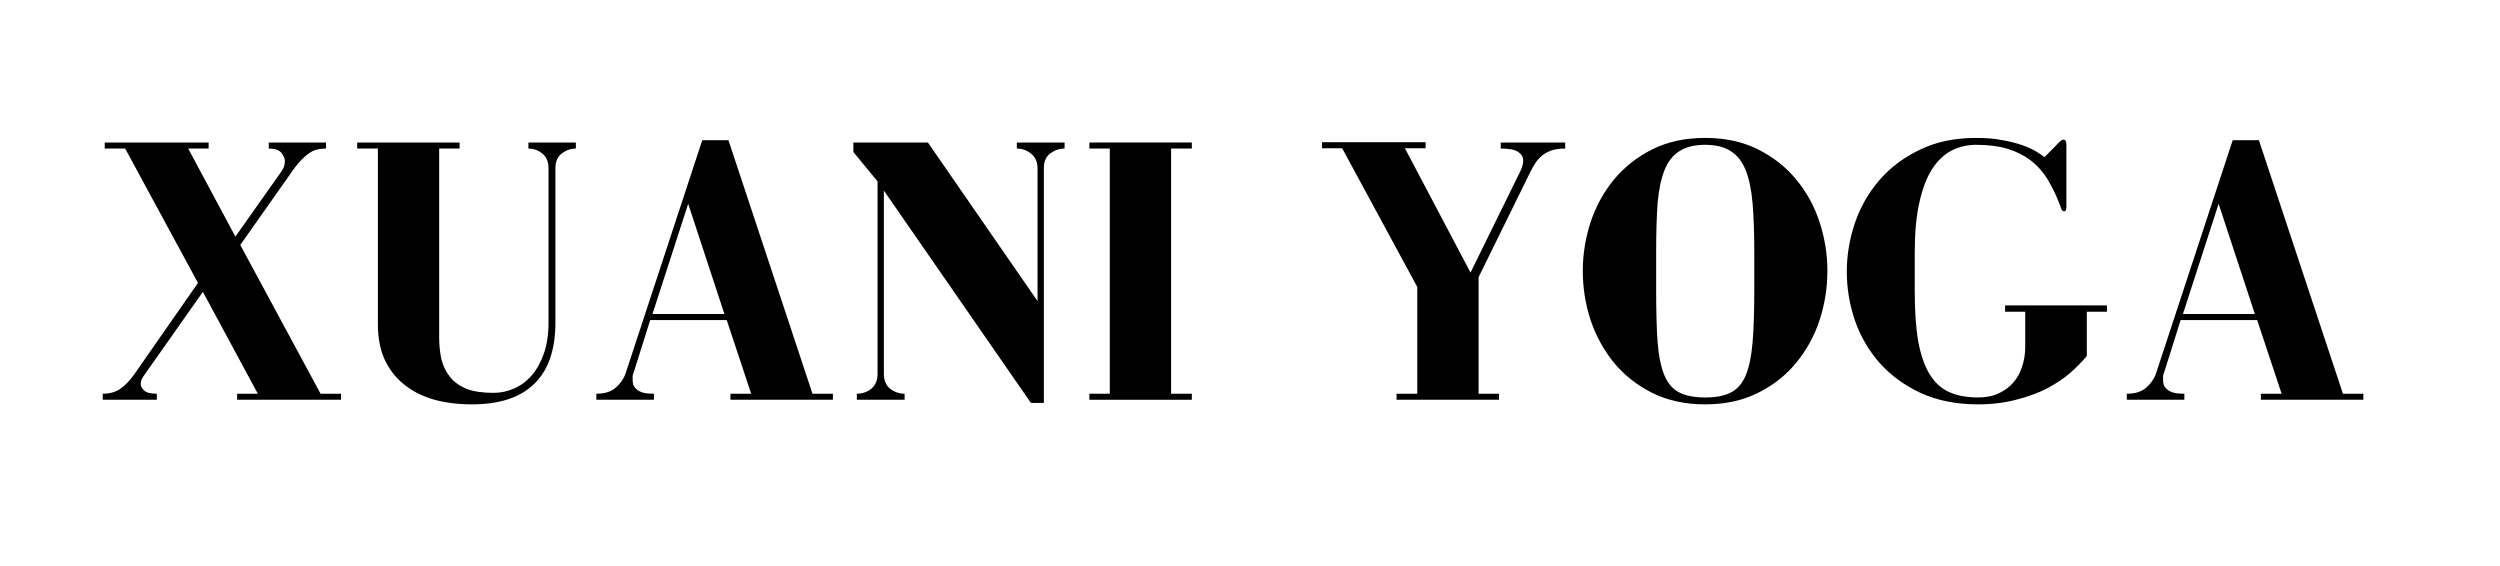 <?xml version="1.0" encoding="UTF-8"?><svg xmlns="http://www.w3.org/2000/svg" xmlns:xlink="http://www.w3.org/1999/xlink" contentScriptType="text/ecmascript" width="135.75" zoomAndPan="magnify" contentStyleType="text/css" viewBox="0 0 135.75 30.75" height="30.75" preserveAspectRatio="xMidYMid meet" version="1.0"><defs><g><g id="glyph-0-0"/><g id="glyph-0-1"><path d="M 1.922 -13.641 L 5.875 -6.344 L 2.422 -1.391 C 2.18 -1.047 1.926 -0.781 1.656 -0.594 C 1.395 -0.414 1.078 -0.328 0.703 -0.328 L 0.703 0 L 3.641 0 L 3.641 -0.328 C 3.285 -0.328 3.051 -0.391 2.938 -0.516 C 2.82 -0.641 2.766 -0.742 2.766 -0.828 C 2.766 -0.953 2.789 -1.062 2.844 -1.156 C 2.895 -1.25 2.953 -1.336 3.016 -1.422 L 6.141 -5.859 L 9.125 -0.328 L 8 -0.328 L 8 0 L 13.641 0 L 13.641 -0.328 L 12.531 -0.328 L 8.172 -8.406 L 10.859 -12.219 C 11.066 -12.531 11.254 -12.773 11.422 -12.953 C 11.586 -13.129 11.742 -13.27 11.891 -13.375 C 12.035 -13.477 12.176 -13.547 12.312 -13.578 C 12.457 -13.617 12.629 -13.641 12.828 -13.641 L 12.828 -13.969 L 9.719 -13.969 L 9.719 -13.641 C 10.051 -13.641 10.281 -13.562 10.406 -13.406 C 10.531 -13.25 10.594 -13.098 10.594 -12.953 C 10.594 -12.742 10.523 -12.551 10.391 -12.375 L 7.906 -8.859 L 5.344 -13.641 L 6.453 -13.641 L 6.453 -13.969 L 0.812 -13.969 L 0.812 -13.641 Z M 1.922 -13.641 "/></g><g id="glyph-0-2"><path d="M 9.938 -13.641 C 10.219 -13.641 10.469 -13.551 10.688 -13.375 C 10.914 -13.195 11.031 -12.93 11.031 -12.578 L 11.031 -4.172 C 11.031 -3.547 10.945 -2.992 10.781 -2.516 C 10.613 -2.035 10.391 -1.633 10.109 -1.312 C 9.836 -1 9.52 -0.766 9.156 -0.609 C 8.801 -0.453 8.43 -0.375 8.047 -0.375 C 7.453 -0.375 6.961 -0.445 6.578 -0.594 C 6.203 -0.75 5.906 -0.961 5.688 -1.234 C 5.469 -1.504 5.312 -1.82 5.219 -2.188 C 5.133 -2.562 5.094 -2.969 5.094 -3.406 L 5.094 -13.641 L 6.203 -13.641 L 6.203 -13.969 L 0.641 -13.969 L 0.641 -13.641 L 1.766 -13.641 L 1.766 -4.109 C 1.766 -3.379 1.883 -2.742 2.125 -2.203 C 2.375 -1.66 2.723 -1.207 3.172 -0.844 C 3.617 -0.477 4.156 -0.203 4.781 -0.016 C 5.414 0.16 6.113 0.25 6.875 0.25 C 8.363 0.25 9.488 -0.117 10.25 -0.859 C 11.02 -1.598 11.406 -2.711 11.406 -4.203 L 11.406 -12.578 C 11.406 -12.93 11.52 -13.195 11.75 -13.375 C 11.988 -13.551 12.242 -13.641 12.516 -13.641 L 12.516 -13.969 L 9.938 -13.969 Z M 9.938 -13.641 "/></g><g id="glyph-0-3"><path d="M 6.453 -14.094 L 2.281 -1.406 C 2.176 -1.113 1.992 -0.859 1.734 -0.641 C 1.484 -0.43 1.141 -0.328 0.703 -0.328 L 0.703 0 L 3.828 0 L 3.828 -0.328 C 3.578 -0.328 3.375 -0.348 3.219 -0.391 C 3.07 -0.441 2.957 -0.504 2.875 -0.578 C 2.789 -0.66 2.734 -0.742 2.703 -0.828 C 2.68 -0.922 2.672 -1.004 2.672 -1.078 C 2.672 -1.16 2.672 -1.234 2.672 -1.297 C 2.68 -1.359 2.707 -1.441 2.75 -1.547 L 3.625 -4.328 L 7.781 -4.328 L 9.109 -0.328 L 7.984 -0.328 L 7.984 0 L 13.547 0 L 13.547 -0.328 L 12.438 -0.328 L 7.875 -14.094 Z M 5.688 -10.641 L 7.656 -4.656 L 3.75 -4.656 Z M 5.688 -10.641 "/></g><g id="glyph-0-4"><path d="M 9.531 -13.641 C 9.82 -13.641 10.082 -13.547 10.312 -13.359 C 10.539 -13.18 10.656 -12.914 10.656 -12.562 L 10.656 -5.359 L 4.703 -13.969 L 0.656 -13.969 L 0.656 -13.453 L 1.969 -11.859 L 1.969 -1.406 C 1.969 -1.051 1.852 -0.781 1.625 -0.594 C 1.395 -0.414 1.133 -0.328 0.844 -0.328 L 0.844 0 L 3.438 0 L 3.438 -0.328 C 3.156 -0.328 2.895 -0.414 2.656 -0.594 C 2.426 -0.781 2.312 -1.051 2.312 -1.406 L 2.312 -11.359 L 10.297 0.172 L 11 0.172 L 11 -12.594 C 11 -12.938 11.113 -13.195 11.344 -13.375 C 11.582 -13.551 11.844 -13.641 12.125 -13.641 L 12.125 -13.969 L 9.531 -13.969 Z M 9.531 -13.641 "/></g><g id="glyph-0-5"><path d="M 6.438 -13.641 L 6.438 -13.969 L 0.875 -13.969 L 0.875 -13.641 L 1.984 -13.641 L 1.984 -0.328 L 0.875 -0.328 L 0.875 0 L 6.438 0 L 6.438 -0.328 L 5.312 -0.328 L 5.312 -13.641 Z M 6.438 -13.641 "/></g><g id="glyph-0-6"/><g id="glyph-0-7"><path d="M 10.141 -13.969 L 10.141 -13.641 C 10.609 -13.641 10.926 -13.578 11.094 -13.453 C 11.27 -13.336 11.359 -13.18 11.359 -12.984 C 11.359 -12.797 11.301 -12.594 11.188 -12.375 L 8.5 -6.906 L 4.938 -13.656 L 6.062 -13.656 L 6.062 -13.984 L 0.438 -13.984 L 0.438 -13.656 L 1.531 -13.656 L 5.609 -6.125 L 5.609 -0.328 L 4.484 -0.328 L 4.484 0 L 10.047 0 L 10.047 -0.328 L 8.938 -0.328 L 8.938 -6.656 L 11.75 -12.375 C 11.832 -12.539 11.922 -12.695 12.016 -12.844 C 12.117 -13 12.238 -13.133 12.375 -13.25 C 12.508 -13.363 12.676 -13.457 12.875 -13.531 C 13.07 -13.602 13.328 -13.641 13.641 -13.641 L 13.641 -13.969 Z M 10.141 -13.969 "/></g><g id="glyph-0-8"><path d="M 0.719 -7 C 0.719 -6.082 0.859 -5.191 1.141 -4.328 C 1.43 -3.473 1.852 -2.703 2.406 -2.016 C 2.969 -1.336 3.66 -0.789 4.484 -0.375 C 5.316 0.039 6.273 0.25 7.359 0.25 C 8.453 0.25 9.41 0.039 10.234 -0.375 C 11.066 -0.789 11.758 -1.336 12.312 -2.016 C 12.875 -2.703 13.297 -3.473 13.578 -4.328 C 13.859 -5.191 14 -6.082 14 -7 C 14 -7.895 13.859 -8.773 13.578 -9.641 C 13.297 -10.504 12.875 -11.273 12.312 -11.953 C 11.758 -12.629 11.066 -13.176 10.234 -13.594 C 9.41 -14.008 8.453 -14.219 7.359 -14.219 C 6.273 -14.219 5.316 -14.008 4.484 -13.594 C 3.66 -13.176 2.969 -12.629 2.406 -11.953 C 1.852 -11.273 1.43 -10.504 1.141 -9.641 C 0.859 -8.773 0.719 -7.895 0.719 -7 Z M 7.359 -13.844 C 7.941 -13.844 8.406 -13.727 8.75 -13.5 C 9.102 -13.281 9.375 -12.938 9.562 -12.469 C 9.75 -12 9.875 -11.398 9.938 -10.672 C 10 -9.941 10.031 -9.062 10.031 -8.031 L 10.031 -5.953 C 10.031 -4.805 10 -3.859 9.938 -3.109 C 9.875 -2.359 9.75 -1.758 9.562 -1.312 C 9.375 -0.875 9.102 -0.566 8.75 -0.391 C 8.406 -0.211 7.941 -0.125 7.359 -0.125 C 6.785 -0.125 6.32 -0.211 5.969 -0.391 C 5.613 -0.566 5.344 -0.875 5.156 -1.312 C 4.969 -1.758 4.844 -2.359 4.781 -3.109 C 4.727 -3.859 4.703 -4.805 4.703 -5.953 L 4.703 -8.031 C 4.703 -9.062 4.727 -9.941 4.781 -10.672 C 4.844 -11.398 4.969 -12 5.156 -12.469 C 5.344 -12.938 5.613 -13.281 5.969 -13.5 C 6.32 -13.727 6.785 -13.844 7.359 -13.844 Z M 7.359 -13.844 "/></g><g id="glyph-0-9"><path d="M 12.219 -14.125 C 12.156 -14.125 12.078 -14.078 11.984 -13.984 L 11.188 -13.172 C 11.062 -13.273 10.898 -13.383 10.703 -13.5 C 10.516 -13.613 10.27 -13.723 9.969 -13.828 C 9.676 -13.93 9.328 -14.02 8.922 -14.094 C 8.516 -14.176 8.031 -14.219 7.469 -14.219 C 6.312 -14.219 5.297 -14.004 4.422 -13.578 C 3.547 -13.16 2.812 -12.609 2.219 -11.922 C 1.633 -11.242 1.191 -10.469 0.891 -9.594 C 0.598 -8.727 0.453 -7.848 0.453 -6.953 C 0.453 -6.055 0.598 -5.176 0.891 -4.312 C 1.191 -3.445 1.641 -2.676 2.234 -2 C 2.828 -1.332 3.566 -0.789 4.453 -0.375 C 5.348 0.039 6.391 0.25 7.578 0.25 C 8.328 0.25 9.016 0.164 9.641 0 C 10.266 -0.156 10.82 -0.359 11.312 -0.609 C 11.801 -0.867 12.223 -1.148 12.578 -1.453 C 12.93 -1.766 13.234 -2.07 13.484 -2.375 L 13.484 -4.781 L 14.578 -4.781 L 14.578 -5.125 L 9.047 -5.125 L 9.047 -4.781 L 10.141 -4.781 L 10.141 -2.859 C 10.141 -2.484 10.082 -2.129 9.969 -1.797 C 9.863 -1.461 9.703 -1.172 9.484 -0.922 C 9.273 -0.68 9.008 -0.488 8.688 -0.344 C 8.375 -0.195 8.004 -0.125 7.578 -0.125 C 6.961 -0.125 6.438 -0.223 6 -0.422 C 5.57 -0.617 5.219 -0.945 4.938 -1.406 C 4.664 -1.863 4.461 -2.457 4.328 -3.188 C 4.203 -3.926 4.141 -4.836 4.141 -5.922 L 4.141 -7.984 C 4.141 -9.055 4.223 -9.961 4.391 -10.703 C 4.555 -11.453 4.785 -12.055 5.078 -12.516 C 5.379 -12.984 5.734 -13.32 6.141 -13.531 C 6.547 -13.738 6.988 -13.844 7.469 -13.844 C 8.133 -13.844 8.707 -13.77 9.188 -13.625 C 9.664 -13.477 10.086 -13.266 10.453 -12.984 C 10.816 -12.703 11.125 -12.352 11.375 -11.938 C 11.625 -11.52 11.848 -11.047 12.047 -10.516 C 12.066 -10.441 12.094 -10.375 12.125 -10.312 C 12.164 -10.258 12.211 -10.234 12.266 -10.234 C 12.336 -10.234 12.375 -10.316 12.375 -10.484 L 12.375 -13.875 C 12.375 -14.039 12.32 -14.125 12.219 -14.125 Z M 12.219 -14.125 "/></g></g></defs><g fill="rgb(0%, 0%, 0%)" fill-opacity="1"><use x="4.875" y="21.707" xmlns:xlink="http://www.w3.org/1999/xlink" xlink:href="#glyph-0-1" xlink:type="simple" xlink:actuate="onLoad" xlink:show="embed"/></g><g fill="rgb(0%, 0%, 0%)" fill-opacity="1"><use x="18.753" y="21.707" xmlns:xlink="http://www.w3.org/1999/xlink" xlink:href="#glyph-0-2" xlink:type="simple" xlink:actuate="onLoad" xlink:show="embed"/></g><g fill="rgb(0%, 0%, 0%)" fill-opacity="1"><use x="31.68" y="21.707" xmlns:xlink="http://www.w3.org/1999/xlink" xlink:href="#glyph-0-3" xlink:type="simple" xlink:actuate="onLoad" xlink:show="embed"/></g><g fill="rgb(0%, 0%, 0%)" fill-opacity="1"><use x="45.682" y="21.707" xmlns:xlink="http://www.w3.org/1999/xlink" xlink:href="#glyph-0-4" xlink:type="simple" xlink:actuate="onLoad" xlink:show="embed"/></g><g fill="rgb(0%, 0%, 0%)" fill-opacity="1"><use x="58.278" y="21.707" xmlns:xlink="http://www.w3.org/1999/xlink" xlink:href="#glyph-0-5" xlink:type="simple" xlink:actuate="onLoad" xlink:show="embed"/></g><g fill="rgb(0%, 0%, 0%)" fill-opacity="1"><use x="65.558" y="21.707" xmlns:xlink="http://www.w3.org/1999/xlink" xlink:href="#glyph-0-6" xlink:type="simple" xlink:actuate="onLoad" xlink:show="embed"/></g><g fill="rgb(0%, 0%, 0%)" fill-opacity="1"><use x="71.349" y="21.707" xmlns:xlink="http://www.w3.org/1999/xlink" xlink:href="#glyph-0-7" xlink:type="simple" xlink:actuate="onLoad" xlink:show="embed"/></g><g fill="rgb(0%, 0%, 0%)" fill-opacity="1"><use x="85.227" y="21.707" xmlns:xlink="http://www.w3.org/1999/xlink" xlink:href="#glyph-0-8" xlink:type="simple" xlink:actuate="onLoad" xlink:show="embed"/></g><g fill="rgb(0%, 0%, 0%)" fill-opacity="1"><use x="99.829" y="21.707" xmlns:xlink="http://www.w3.org/1999/xlink" xlink:href="#glyph-0-9" xlink:type="simple" xlink:actuate="onLoad" xlink:show="embed"/></g><g fill="rgb(0%, 0%, 0%)" fill-opacity="1"><use x="114.783" y="21.707" xmlns:xlink="http://www.w3.org/1999/xlink" xlink:href="#glyph-0-3" xlink:type="simple" xlink:actuate="onLoad" xlink:show="embed"/></g></svg>